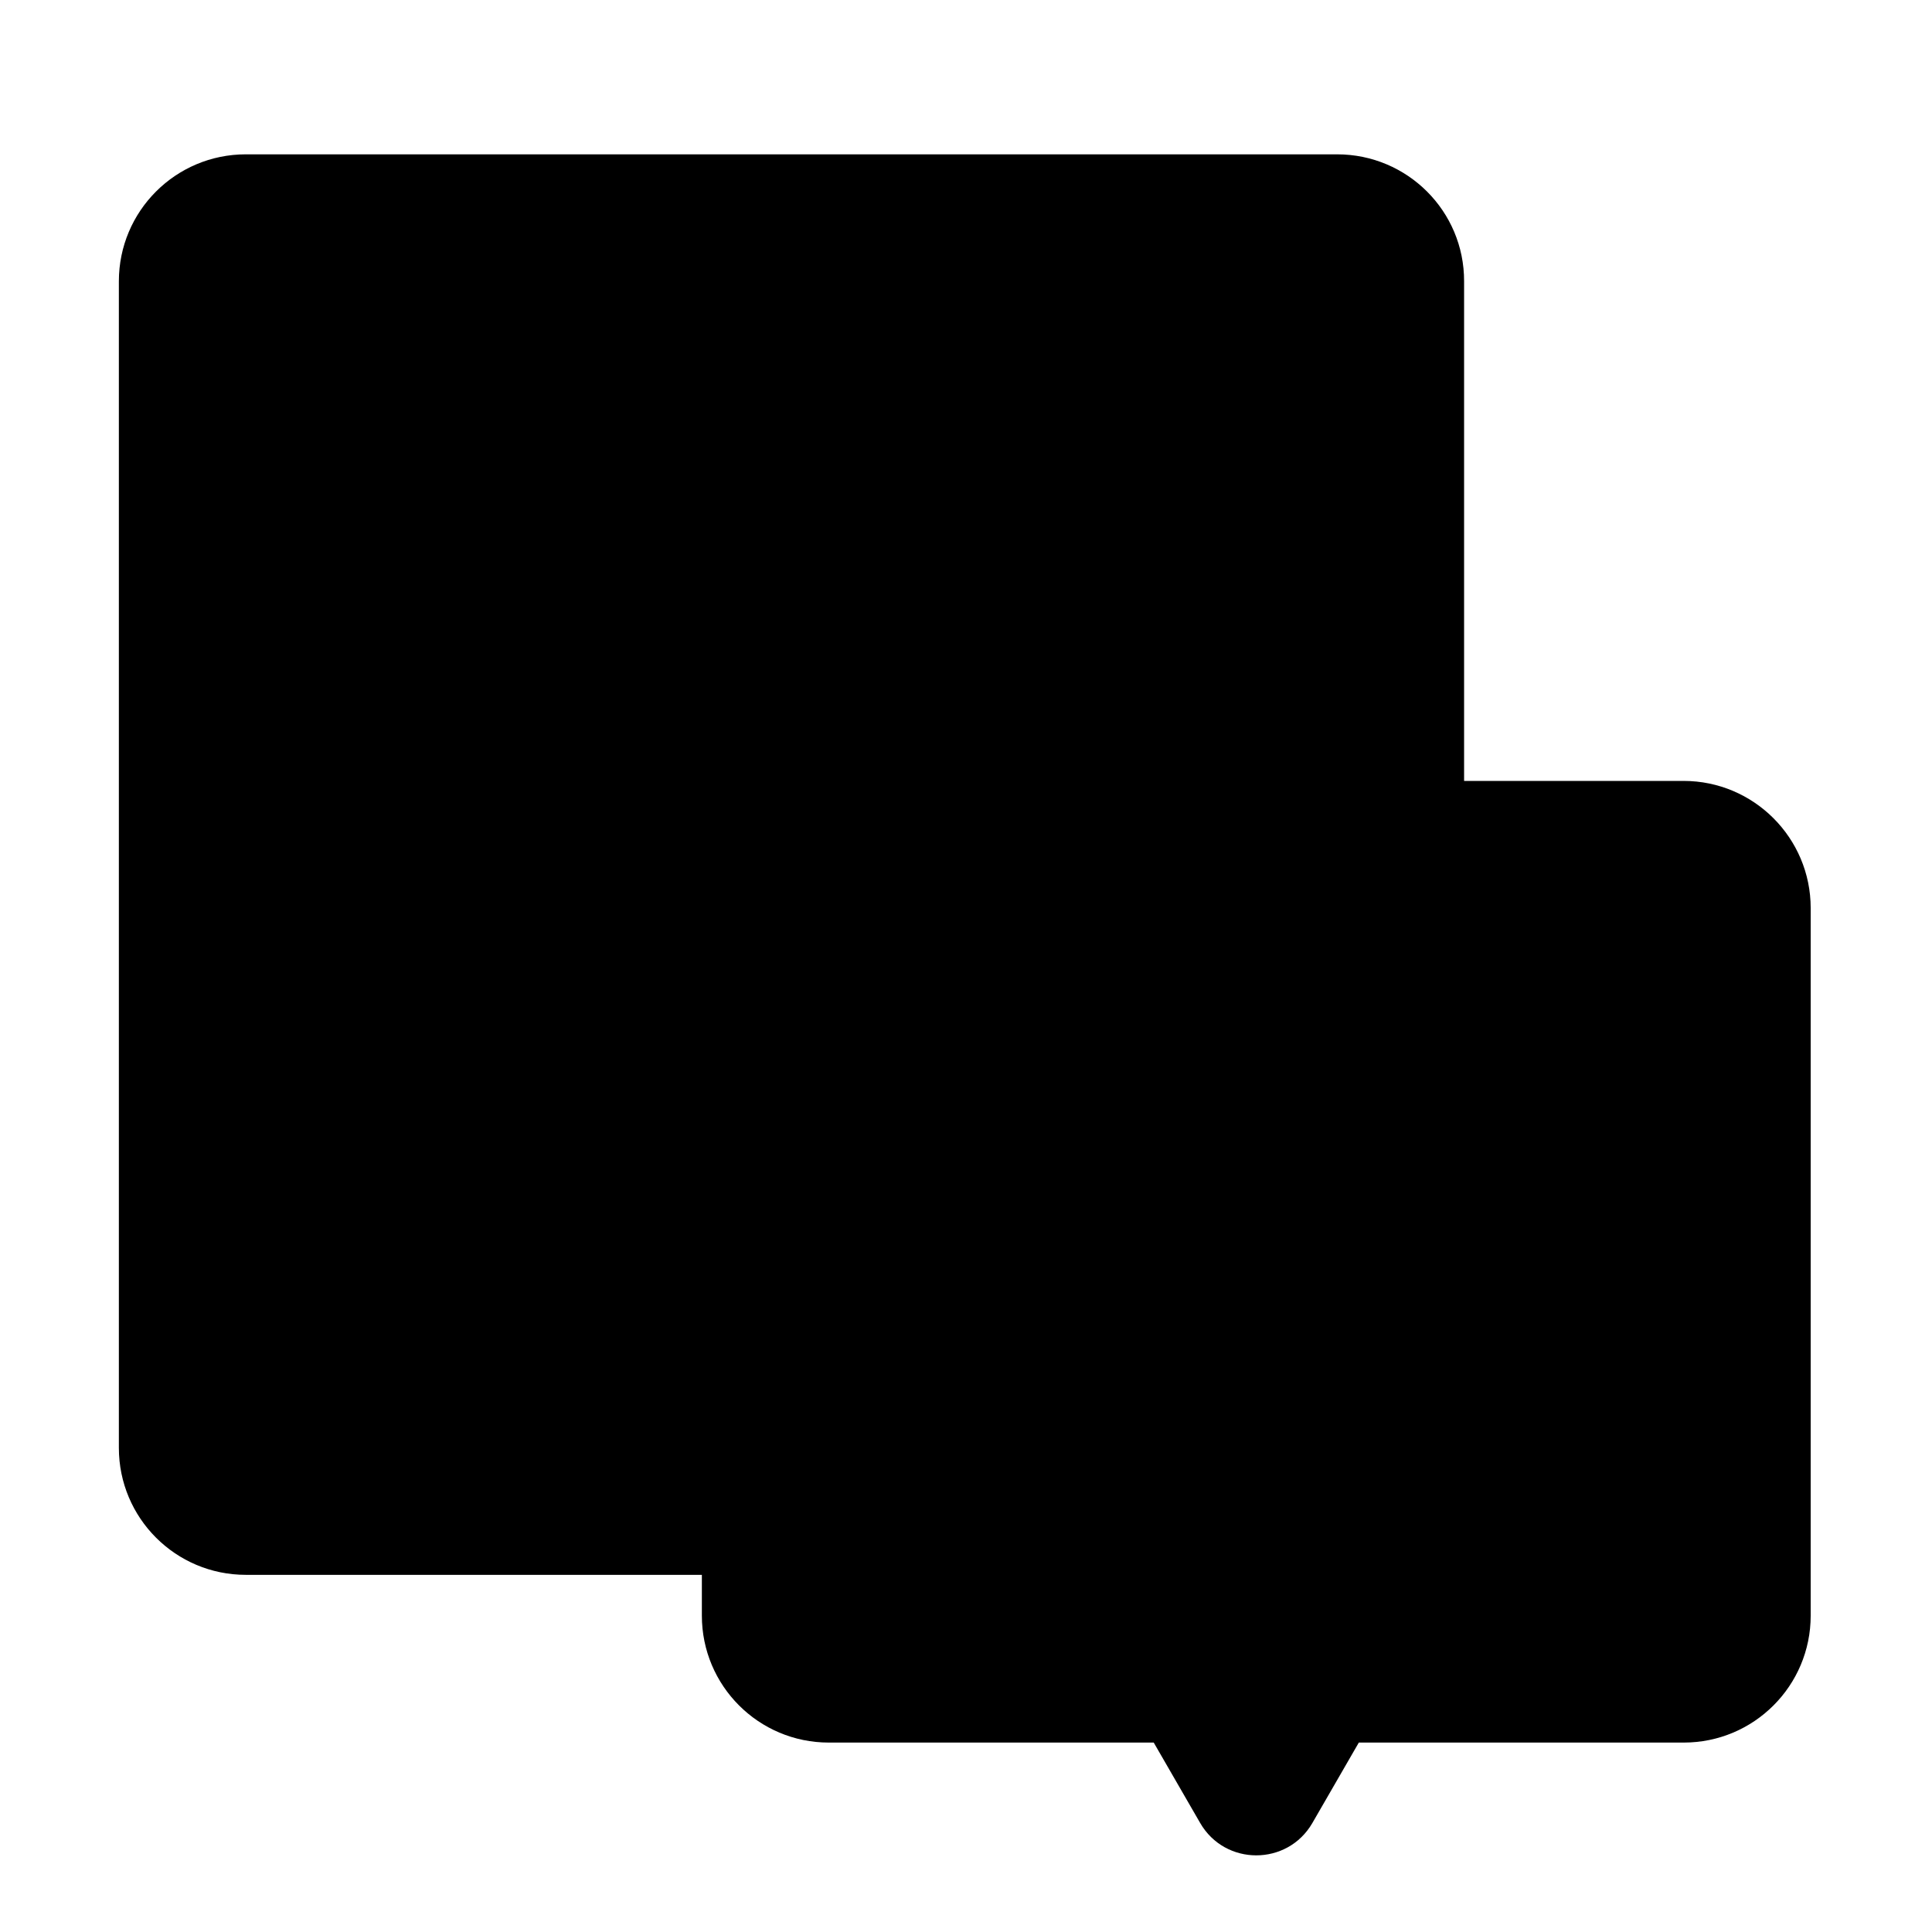 <svg class="icon" viewBox="0 0 1024 1024" xmlns="http://www.w3.org/2000/svg" width="128" height="128"><defs><style/></defs><path d="M892.3 413.9h-453c-37.2 0-67.3 30.1-67.3 67.3v375.1c0 37.2 30.1 67.3 67.3 67.3h172.2l24.6 42.6c13.2 22.9 46.3 22.9 59.5 0l24.6-42.6h172.2c37.2 0 67.3-30.1 67.3-67.3v-375c0-37.2-30.2-67.4-67.4-67.4z"/><path d="M708.7 81.8H130.3c-37.2 0-67.3 30.1-67.3 67.3v618.3c0 37.2 30.1 67.3 67.3 67.3h578.4c37.2 0 67.3-30.1 67.3-67.3V149.1c.1-37.2-30.1-67.3-67.3-67.3z"/><path d="M633.8 247.2H199.3c-18.6 0-33.7 15.1-33.7 33.7s15.1 33.7 33.7 33.7h434.5c18.6 0 33.7-15.1 33.7-33.7s-15.1-33.7-33.7-33.7zM419.5 424.6H199.3c-18.6 0-33.7 15.1-33.7 33.7s15.1 33.7 33.7 33.7h220.2c18.6 0 33.7-15.1 33.7-33.7s-15.1-33.7-33.7-33.7z"/></svg>